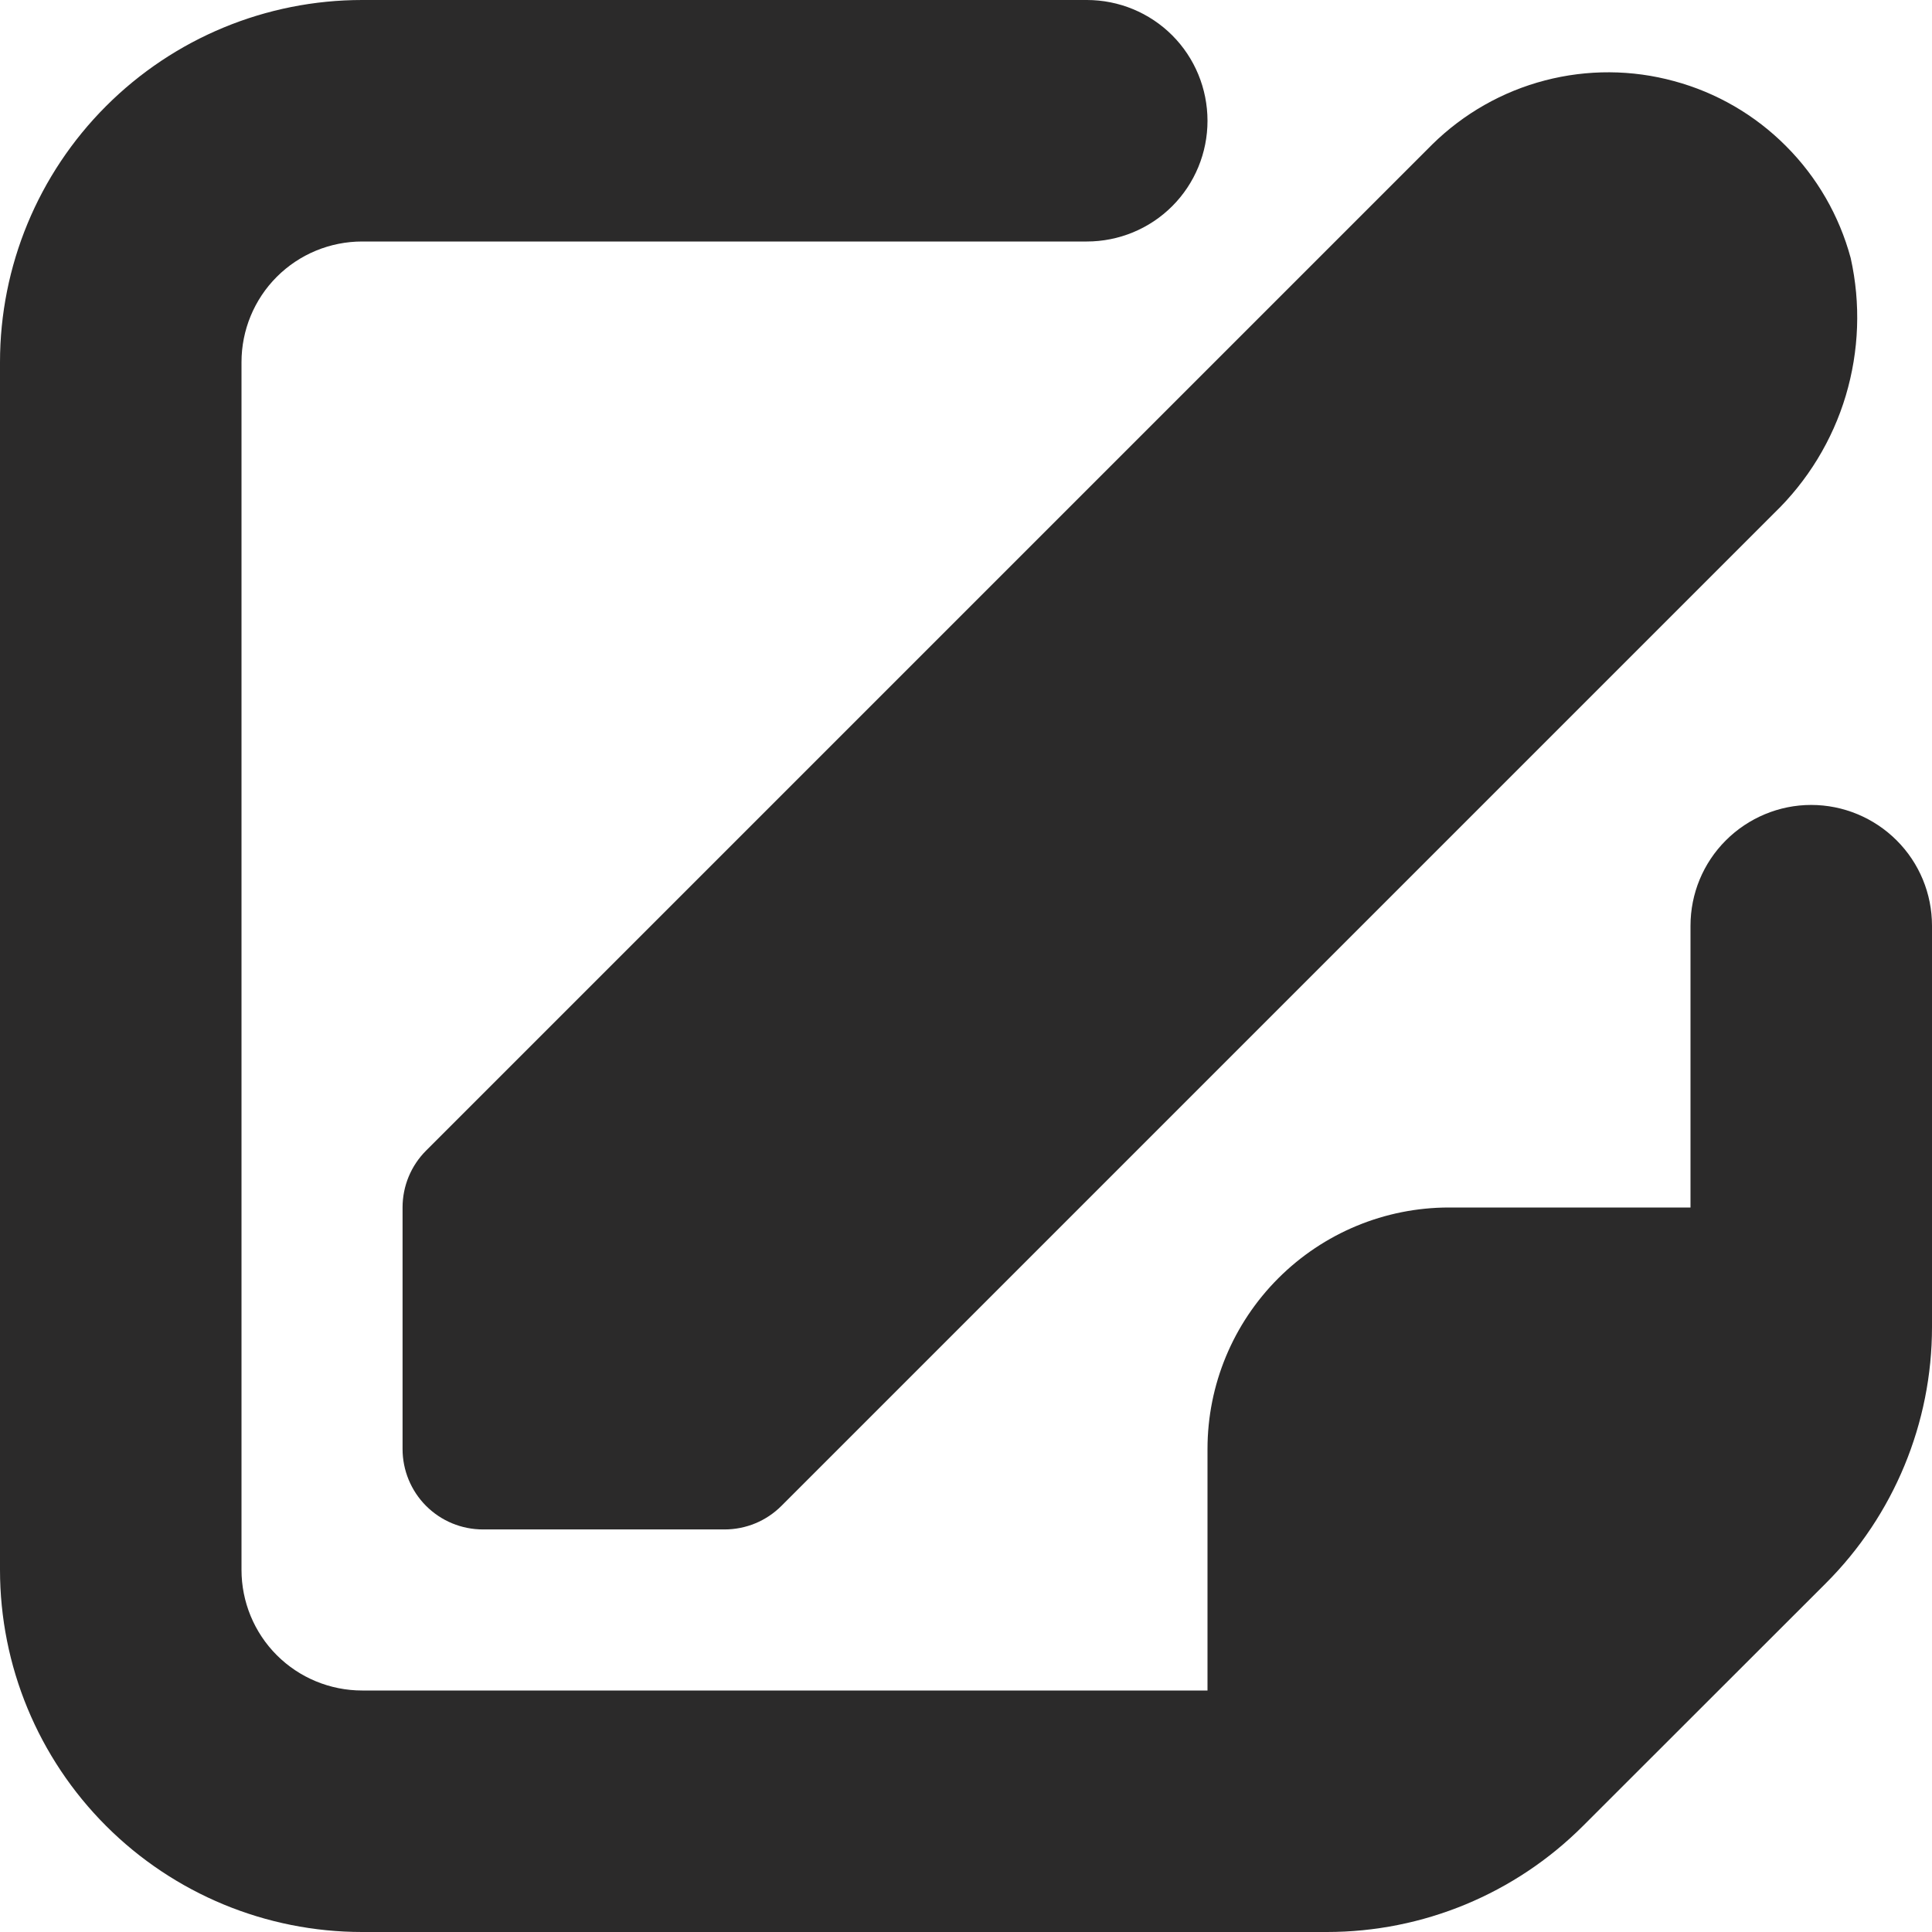 <svg width="11" height="11" viewBox="0 0 11 11" fill="none" xmlns="http://www.w3.org/2000/svg">
<g clip-path="url(#clip0_19_36)">
<path d="M9.625 5.271V6.875H8.25C7.885 6.875 7.536 7.02 7.278 7.278C7.02 7.536 6.875 7.885 6.875 8.25V9.625H2.062C1.88 9.625 1.705 9.553 1.576 9.424C1.447 9.295 1.375 9.12 1.375 8.938V2.062C1.375 1.88 1.447 1.705 1.576 1.576C1.705 1.447 1.88 1.375 2.062 1.375H6.188C6.37 1.375 6.545 1.303 6.674 1.174C6.803 1.045 6.875 0.87 6.875 0.688C6.875 0.505 6.803 0.33 6.674 0.201C6.545 0.072 6.37 0 6.188 0L2.062 0C1.515 0 0.991 0.217 0.604 0.604C0.217 0.991 0 1.515 0 2.062L0 8.938C0 9.485 0.217 10.009 0.604 10.396C0.991 10.783 1.515 11 2.062 11H7.555C8.102 11 8.626 10.783 9.013 10.396L10.396 9.014C10.783 8.627 11 8.102 11 7.556V5.271C11 5.088 10.928 4.914 10.799 4.785C10.67 4.656 10.495 4.583 10.312 4.583C10.13 4.583 9.955 4.656 9.826 4.785C9.697 4.914 9.625 5.088 9.625 5.271Z" fill="#2B2A2A"/>
<path d="M8.155 0.822L2.426 6.551C2.34 6.637 2.292 6.753 2.292 6.875V8.25C2.292 8.371 2.34 8.488 2.426 8.574C2.512 8.66 2.628 8.708 2.75 8.708H4.125C4.247 8.708 4.363 8.66 4.449 8.574L10.101 2.922C10.292 2.738 10.433 2.507 10.509 2.253C10.585 1.998 10.595 1.729 10.537 1.469C10.472 1.228 10.345 1.008 10.169 0.832C9.993 0.655 9.773 0.527 9.532 0.462C9.291 0.396 9.037 0.395 8.796 0.458C8.554 0.521 8.333 0.647 8.155 0.822Z" fill="#2B2A2A"/>
</g>
<defs>
<clipPath id="clip0_19_36">
<rect width="11" height="11" fill="white"/>
</clipPath>
</defs>
</svg>
